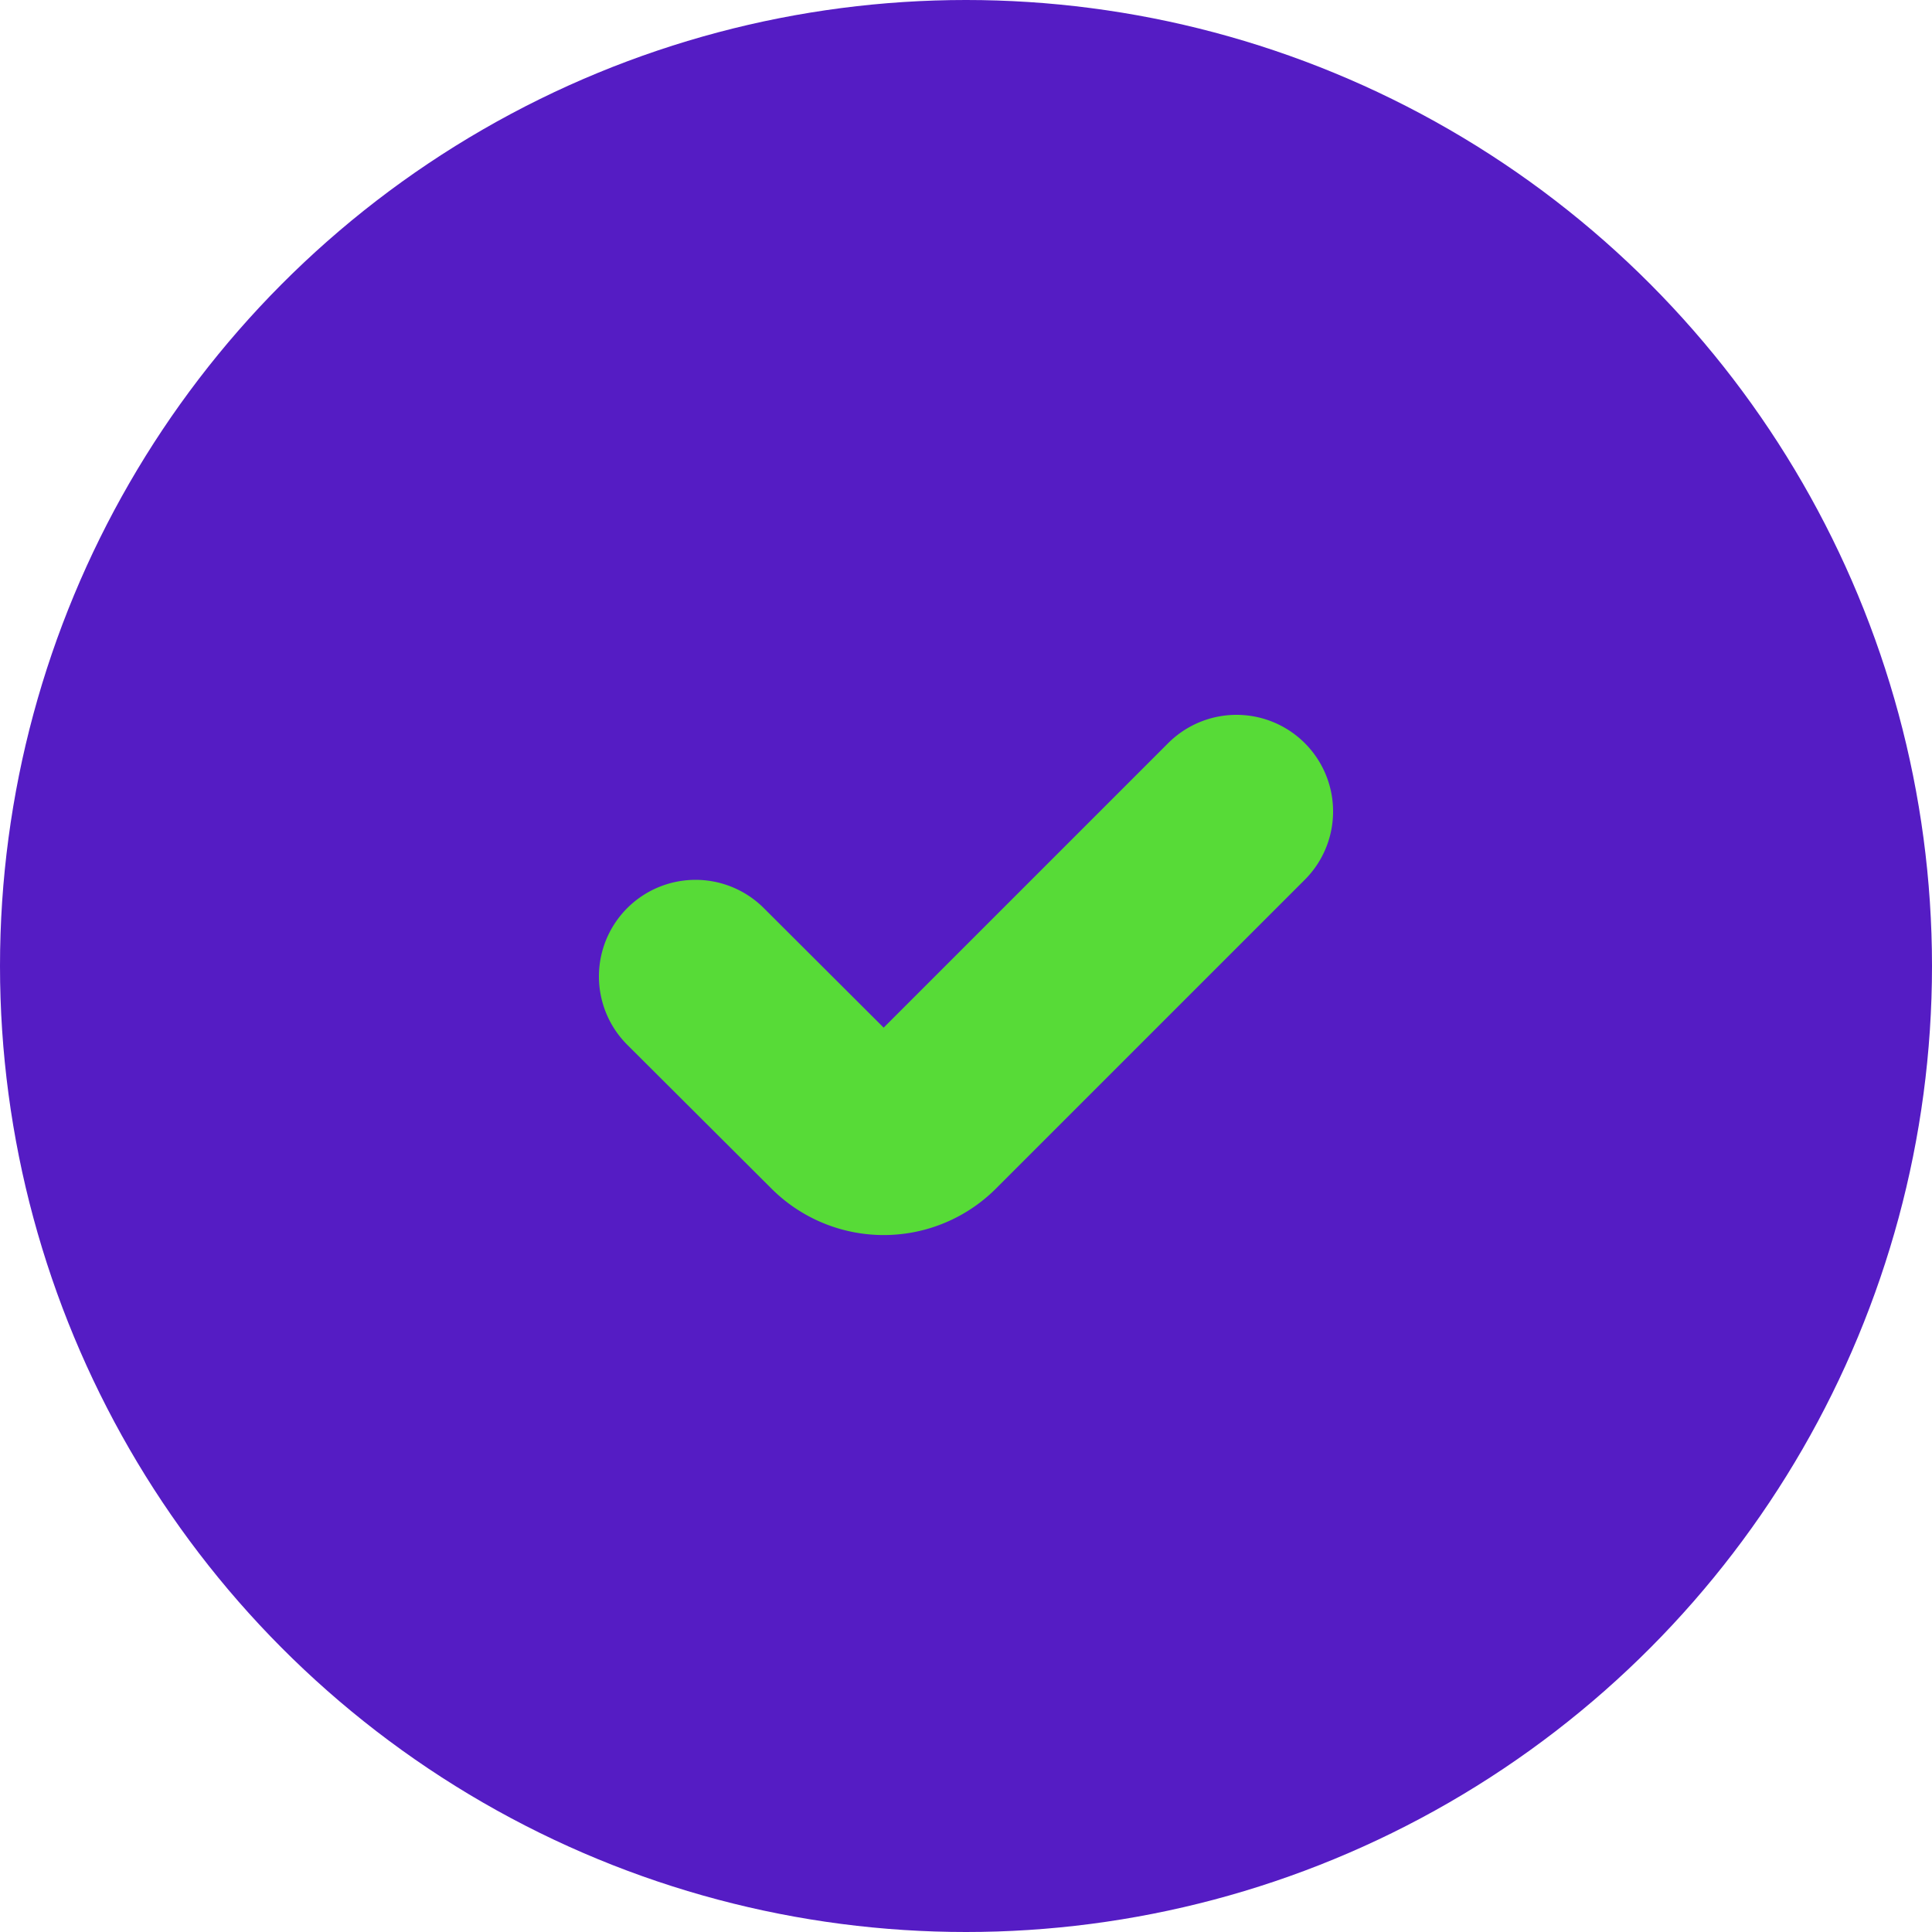 <svg xmlns="http://www.w3.org/2000/svg" viewBox="0 0 50 50"><title>Asset 2</title><g id="Layer_2" data-name="Layer 2"><g id="familienaam"><circle cx="25" cy="25" r="25" style="fill:#551cc4"/><path d="M18,25.27,21.74,29A1.61,1.61,0,0,0,24,29l8-8" style="fill:none;stroke:#57db37;stroke-linecap:round;stroke-miterlimit:10;stroke-width:5px"/></g></g></svg>